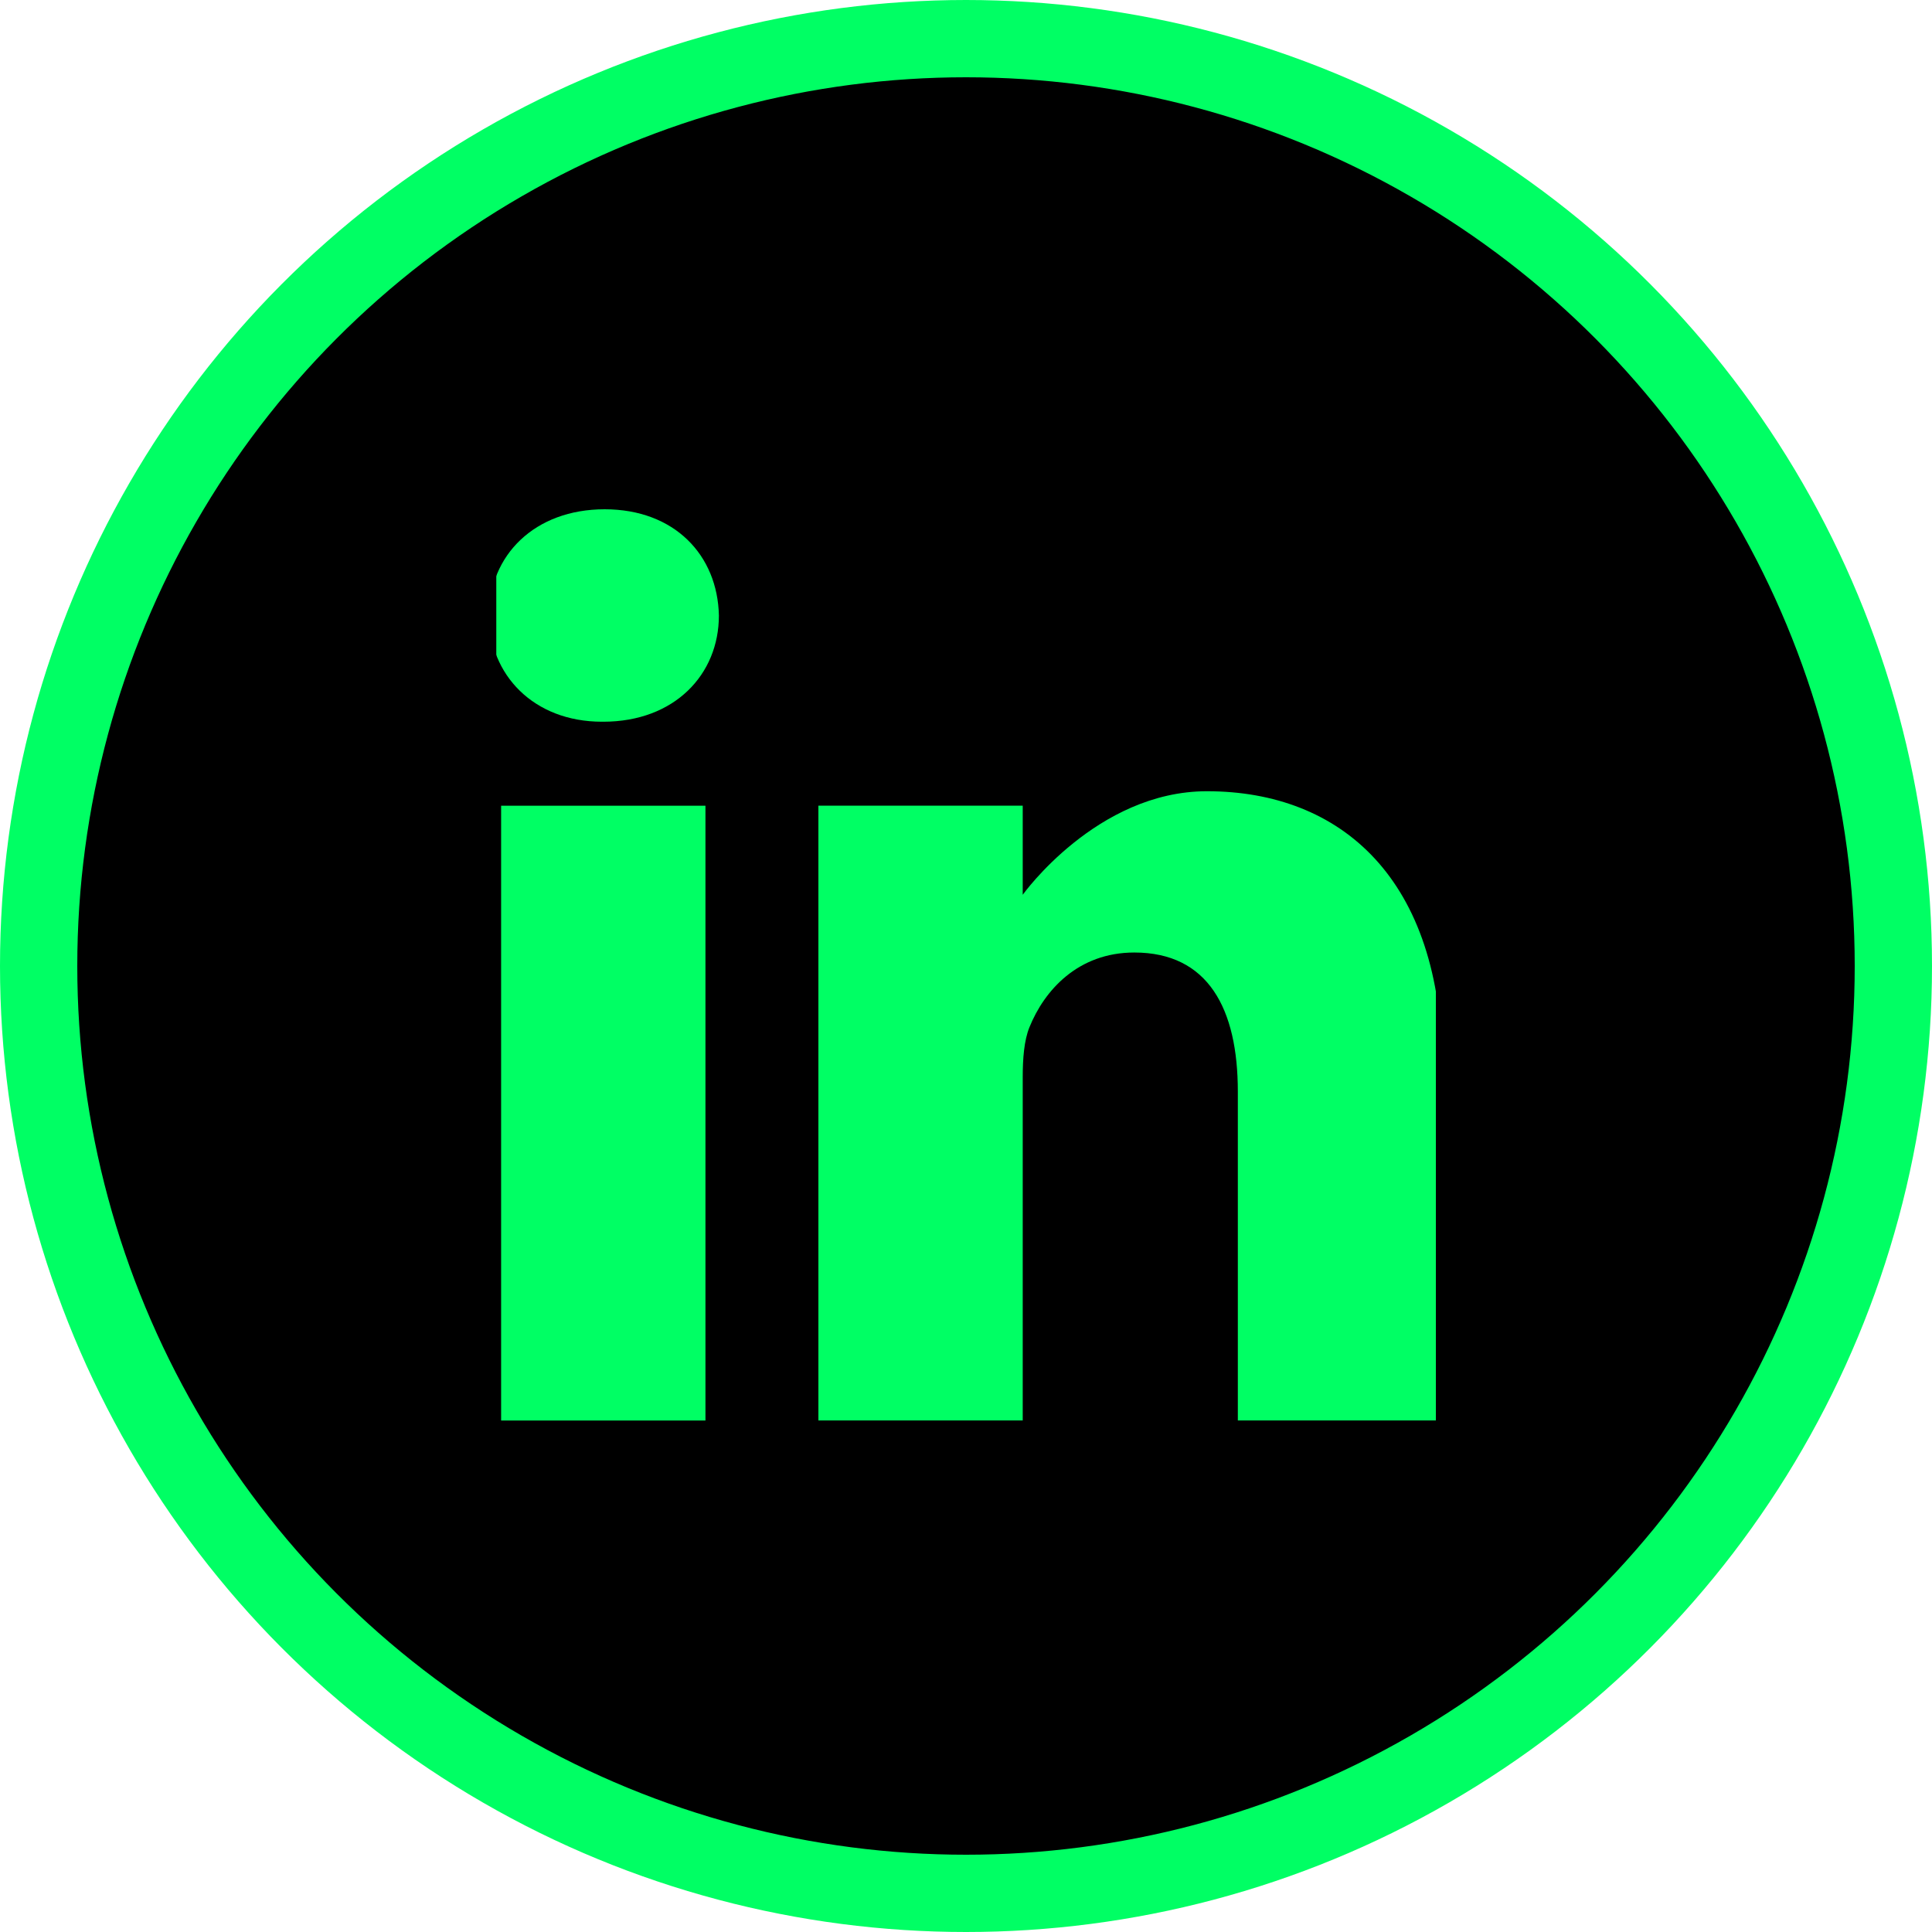 <svg width="50" height="50" viewBox="0 0 50 50" fill="none" xmlns="http://www.w3.org/2000/svg">
<circle cx="25" cy="25" r="24" fill="black" stroke="#00FF64" stroke-width="2"/>
<path d="M15.648 13.18C13.839 13.18 12.656 14.368 12.656 15.929C12.656 17.456 13.804 18.678 15.579 18.678H15.613C17.457 18.678 18.605 17.456 18.605 15.929C18.571 14.368 17.457 13.18 15.648 13.18V13.18Z" fill="#00FF64"/>
<path d="M12.969 20.852H18.257V36.763H12.969V20.852Z" fill="#00FF64"/>
<path d="M31.235 20.477C28.382 20.477 26.468 23.157 26.468 23.157V20.85H21.18V36.761H26.468V27.876C26.468 27.4 26.503 26.925 26.642 26.585C27.025 25.635 27.895 24.651 29.356 24.651C31.27 24.651 32.035 26.11 32.035 28.249V36.761H37.323V27.638C37.323 22.751 34.714 20.477 31.235 20.477V20.477Z" fill="#00FF64"/>
<rect x="12.344" y="12.344" width="25.316" height="25.316" stroke="black"/>
</svg>

